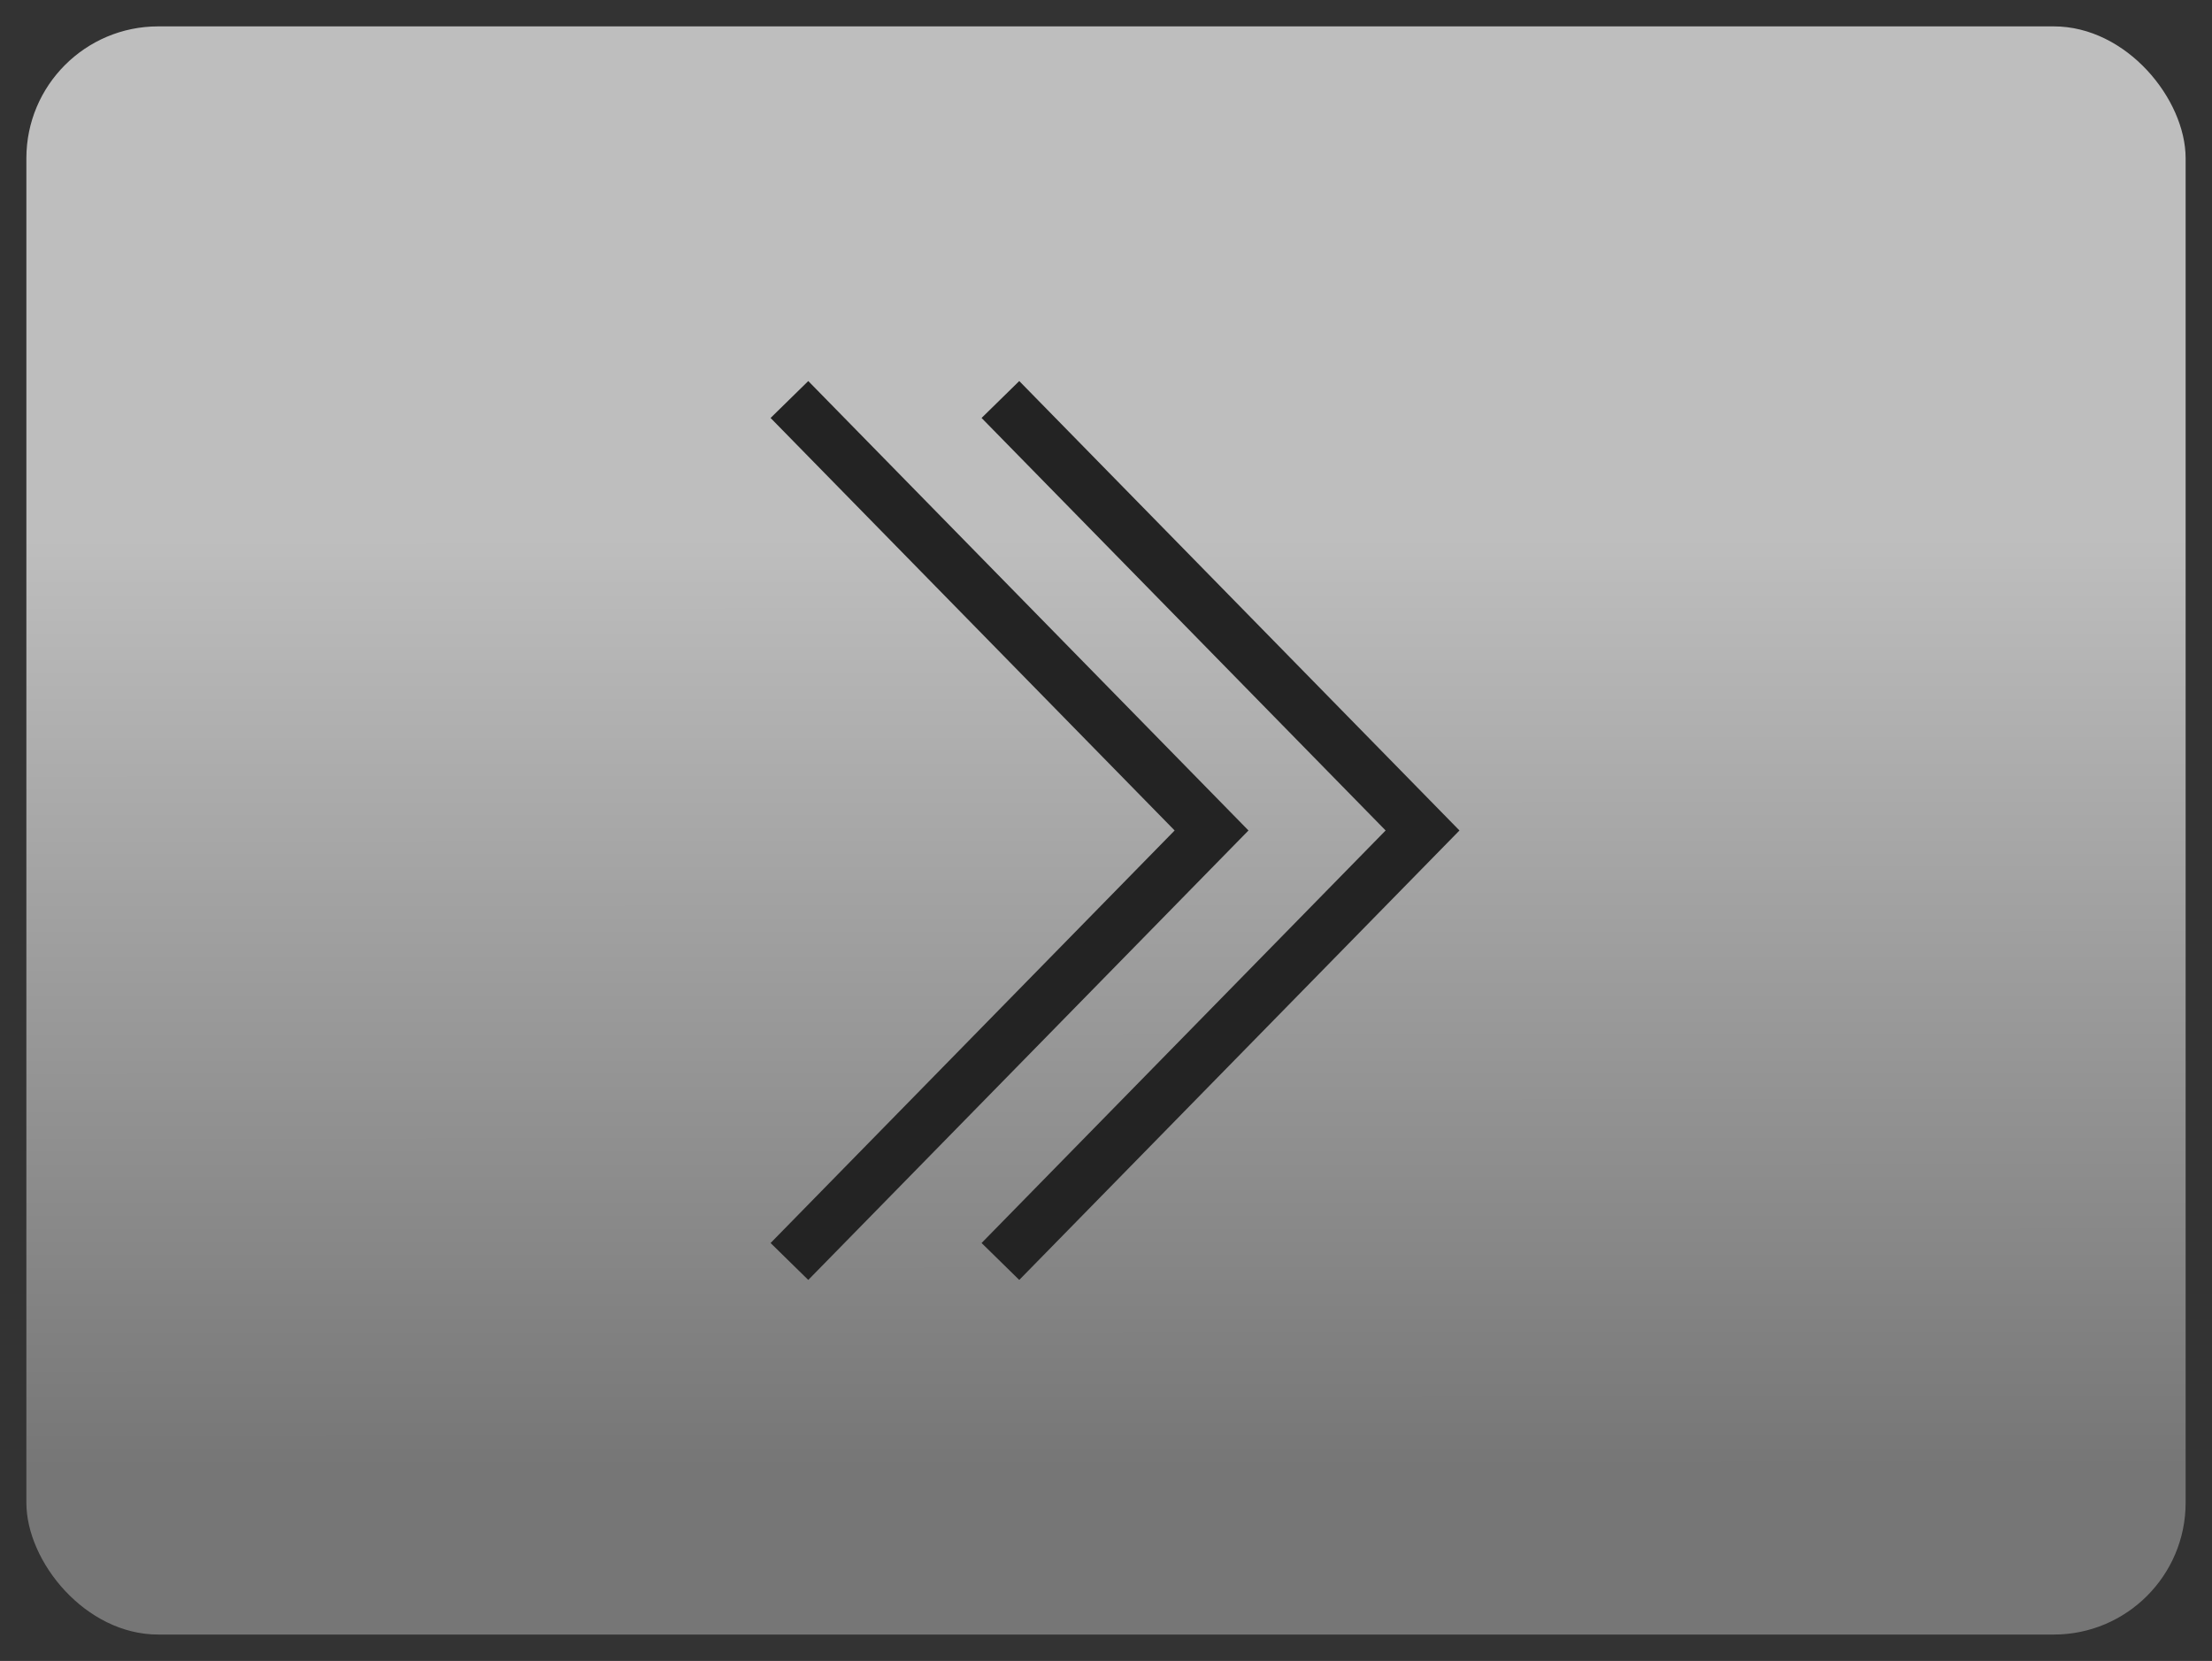 <?xml version="1.0" encoding="UTF-8" standalone="no"?>
<!-- Created with Inkscape (http://www.inkscape.org/) -->

<svg
   xmlns:dc="http://purl.org/dc/elements/1.1/"
   xmlns:cc="http://creativecommons.org/ns#"
   xmlns:rdf="http://www.w3.org/1999/02/22-rdf-syntax-ns#"
   xmlns:svg="http://www.w3.org/2000/svg"
   xmlns="http://www.w3.org/2000/svg"
   xmlns:xlink="http://www.w3.org/1999/xlink"
   xmlns:sodipodi="http://sodipodi.sourceforge.net/DTD/sodipodi-0.dtd"
   xmlns:inkscape="http://www.inkscape.org/namespaces/inkscape"
   width="83.873"
   height="62.969"
   id="svg2"
   version="1.1"
   inkscape:version="0.48.0 r9654"
   sodipodi:docname="arrow_right.svg">
  <rect width="100%" height="100%" fill="#333333" stroke="none"/>
  <defs
     id="defs8">
    <inkscape:perspective
       sodipodi:type="inkscape:persp3d"
       inkscape:vp_x="0 : 30.484715 : 1"
       inkscape:vp_y="0 : 1000 : 0"
       inkscape:vp_z="81.872925 : 30.484715 : 1"
       inkscape:persp3d-origin="40.936462 : 20.323143 : 1"
       id="perspective4281" />
    <linearGradient
       id="gradient1">
      <stop
         style="stop-color:#ebebeb;stop-opacity:1;"
         offset="0"
         id="stop3755" />
      <stop
         style="stop-color:#8c8c8c;stop-opacity:1;"
         offset="1"
         id="stop3757" />
    </linearGradient>
    <linearGradient
       inkscape:collect="always"
       xlink:href="#gradient1"
       id="gradient2"
       x1="-0.362"
       y1="-8.965"
       x2="-0.357"
       y2="26.239"
       gradientUnits="userSpaceOnUse"
       gradientTransform="translate(4.497,8.66)" />
  </defs>
  <sodipodi:namedview
     id="base"
     pagecolor="#000000"
     bordercolor="#666666"
     borderopacity="1.0"
     inkscape:pageopacity="0"
     inkscape:pageshadow="2"
     inkscape:zoom="8.5616678"
     inkscape:cx="35.103681"
     inkscape:cy="31.484714"
     inkscape:document-units="px"
     inkscape:current-layer="layer1"
     showgrid="false"
     fit-margin-top="1"
     fit-margin-left="1"
     fit-margin-right="1"
     fit-margin-bottom="1"
     inkscape:window-width="1412"
     inkscape:window-height="739"
     inkscape:window-x="113"
     inkscape:window-y="46"
     inkscape:window-maximized="0"
     inkscape:showpageshadow="false" />
  <g
     inkscape:label="Ebene 1"
     inkscape:groupmode="layer"
     id="layer1"
     transform="translate(13.726,20.841)">
    <rect
       style="opacity:0.756;fill:url(#gradient2);fill-opacity:1;stroke:#000000;stroke-width:0;stroke-linejoin:round;stroke-miterlimit:4;stroke-opacity:1;stroke-dasharray:none"
       id="background"
       width="81.873"
       height="60.969"
       x="-12.726"
       y="-19.841"
       ry="5"
       inkscape:label="#background"
       rx="5" />
    <g
       id="g4299"
       transform="translate(-4,0)">
      <path
         sodipodi:nodetypes="ccc"
         inkscape:connector-curvature="0"
         id="arrow"
         d="M 20.207,26.984 36.213,10.644 20.207,-5.695"
         style="fill:none;stroke:#232323;stroke-width:2;stroke-linecap:butt;stroke-linejoin:miter;stroke-miterlimit:4;stroke-opacity:1;stroke-dasharray:none" />
      <use
         height="62.969"
         width="83.873"
         transform="translate(8,0)"
         id="use4297"
         xlink:href="#arrow"
         y="0"
         x="0" />
    </g>
  </g>
</svg>
